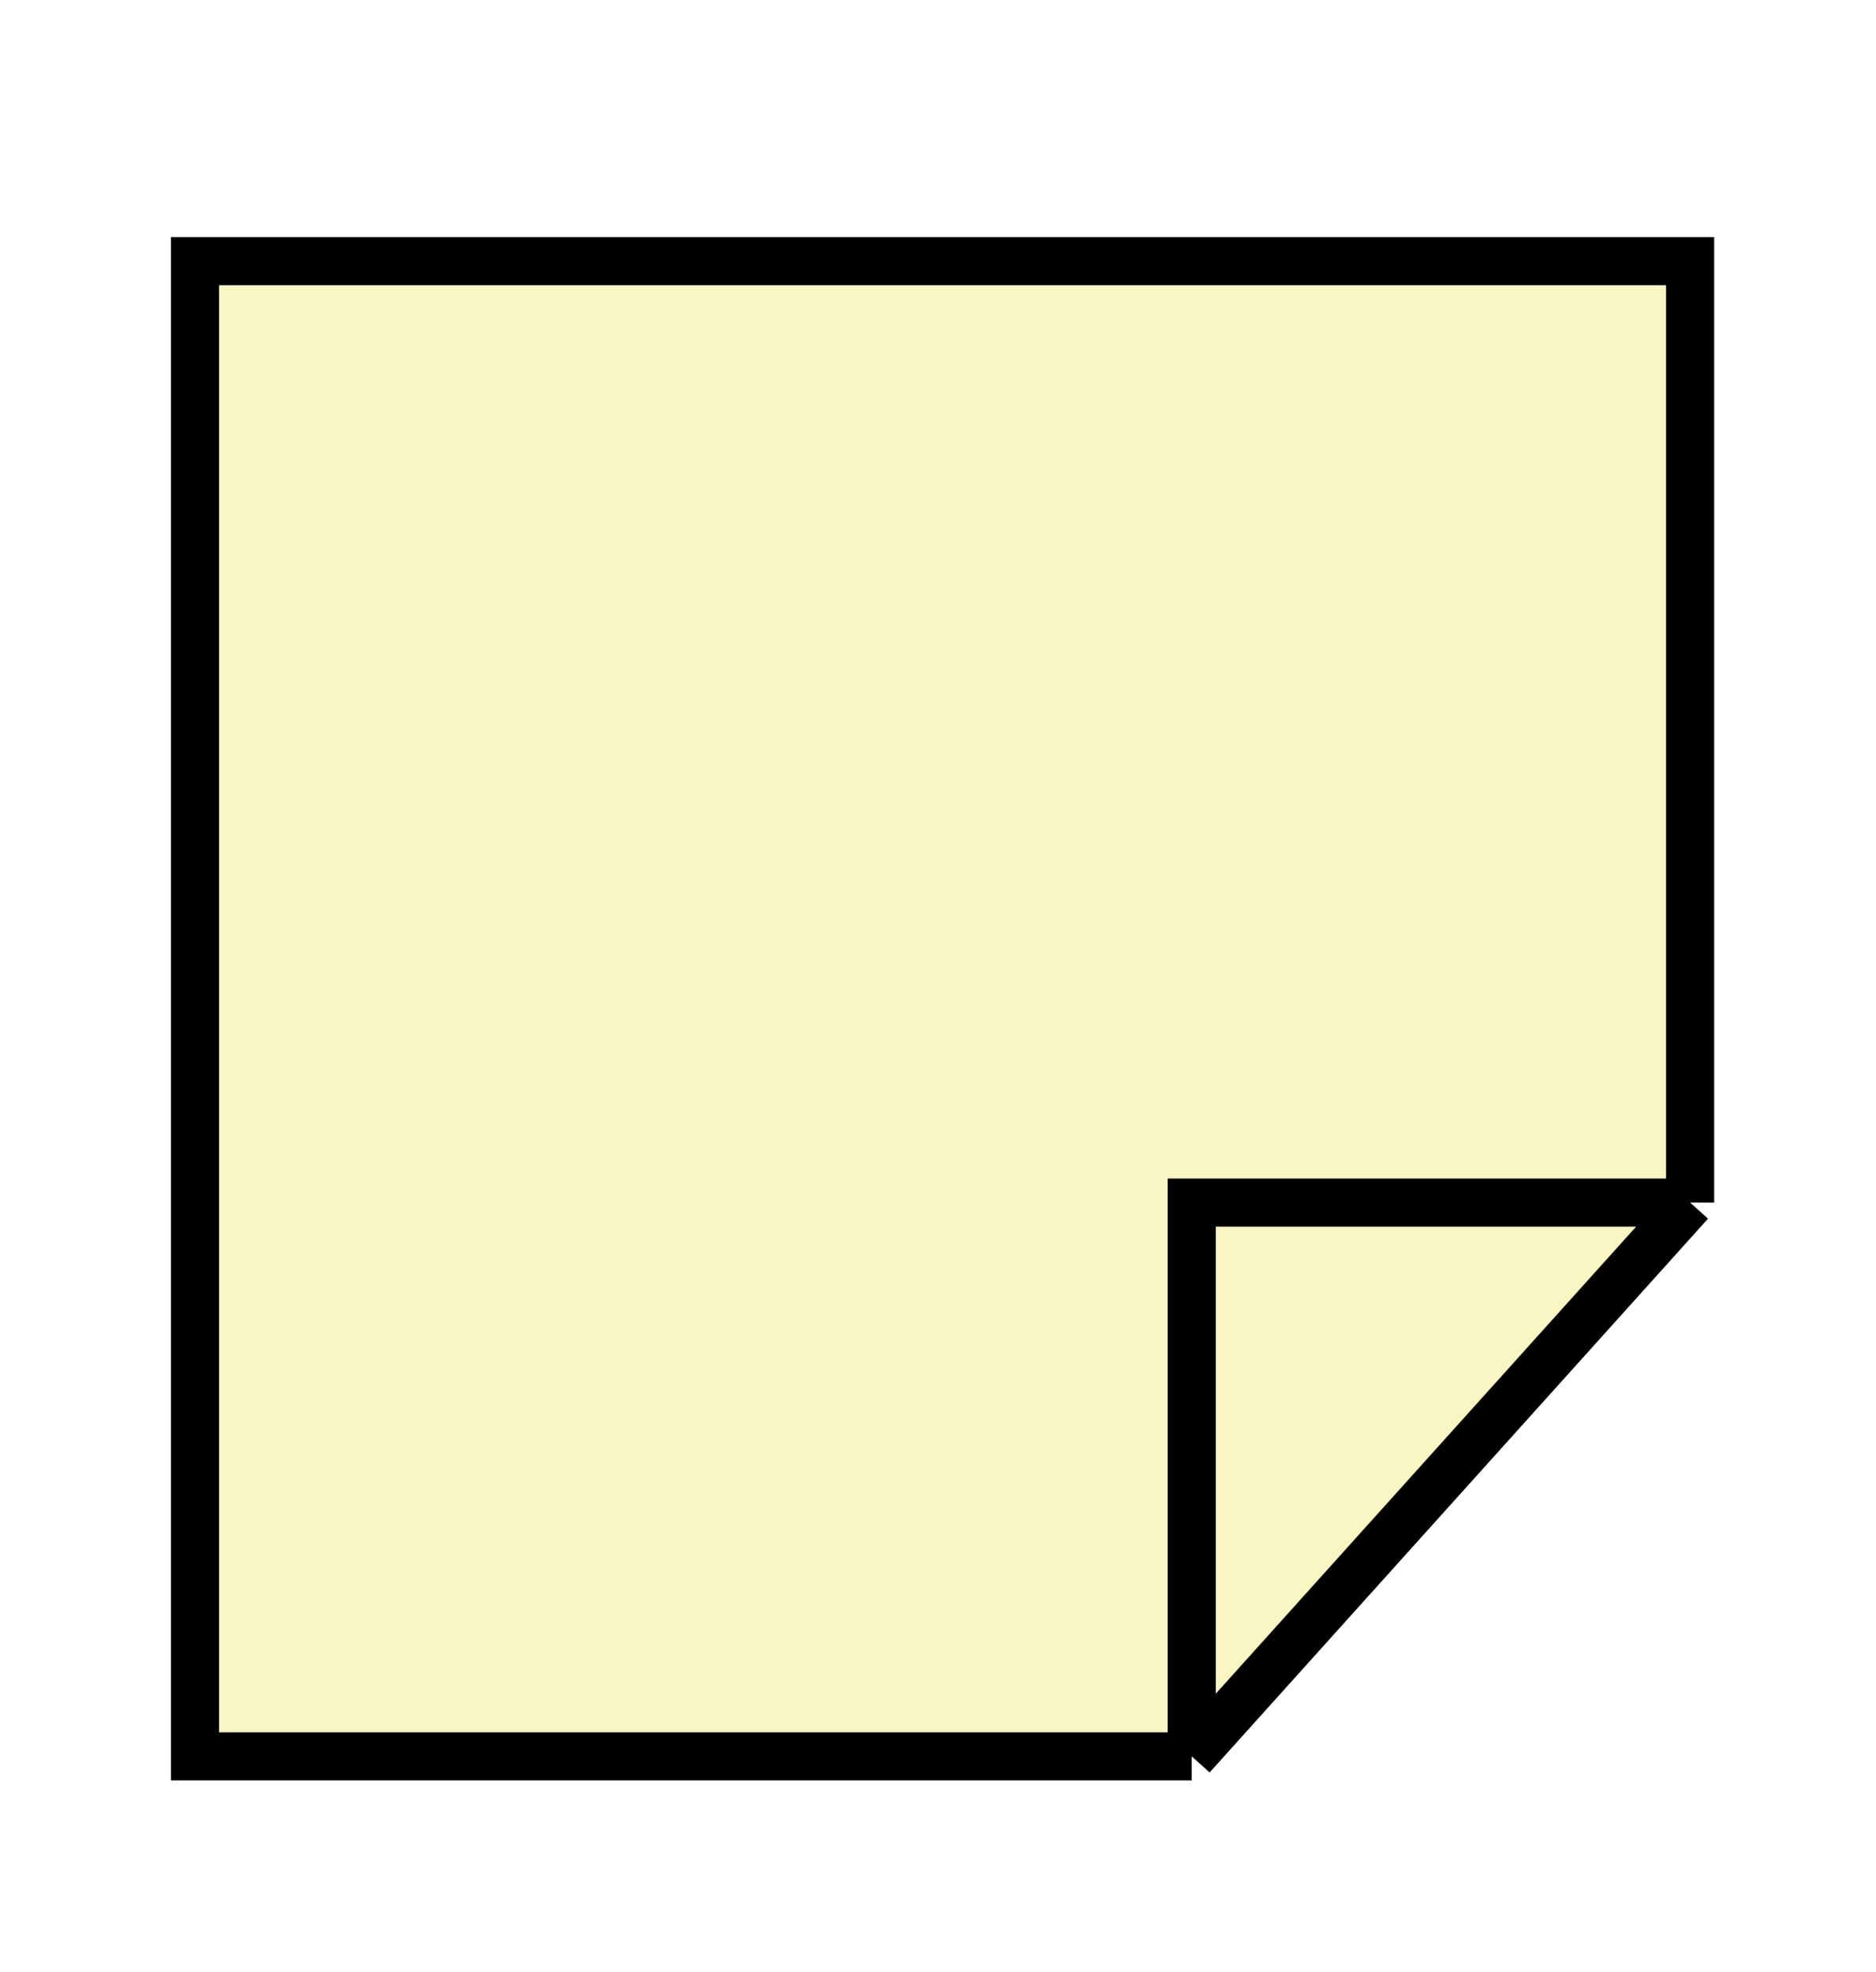 <svg width="39" height="41" viewBox="0 0 39 41" fill="none" xmlns="http://www.w3.org/2000/svg">
<g filter="url(#filter0_d)">
<path d="M4.053 32.514V1.43H35.136V21.001L24.775 32.514H4.053Z" fill="#FAF6C4"/>
<path d="M24.775 32.514H4.053V1.43H35.136V21.001M24.775 32.514L35.136 21.001M24.775 32.514V21.001H35.136" stroke="black"/>
</g>
<defs>
<filter id="filter0_d" x="0.553" y="0.93" width="38.084" height="39.084" filterUnits="userSpaceOnUse" color-interpolation-filters="sRGB">
<feFlood flood-opacity="0" result="BackgroundImageFix"/>
<feColorMatrix in="SourceAlpha" type="matrix" values="0 0 0 0 0 0 0 0 0 0 0 0 0 0 0 0 0 0 127 0"/>
<feOffset dy="4"/>
<feGaussianBlur stdDeviation="1.5"/>
<feColorMatrix type="matrix" values="0 0 0 0 0 0 0 0 0 0 0 0 0 0 0 0 0 0 0.5 0"/>
<feBlend mode="normal" in2="BackgroundImageFix" result="effect1_dropShadow"/>
<feBlend mode="normal" in="SourceGraphic" in2="effect1_dropShadow" result="shape"/>
</filter>
</defs>
</svg>
